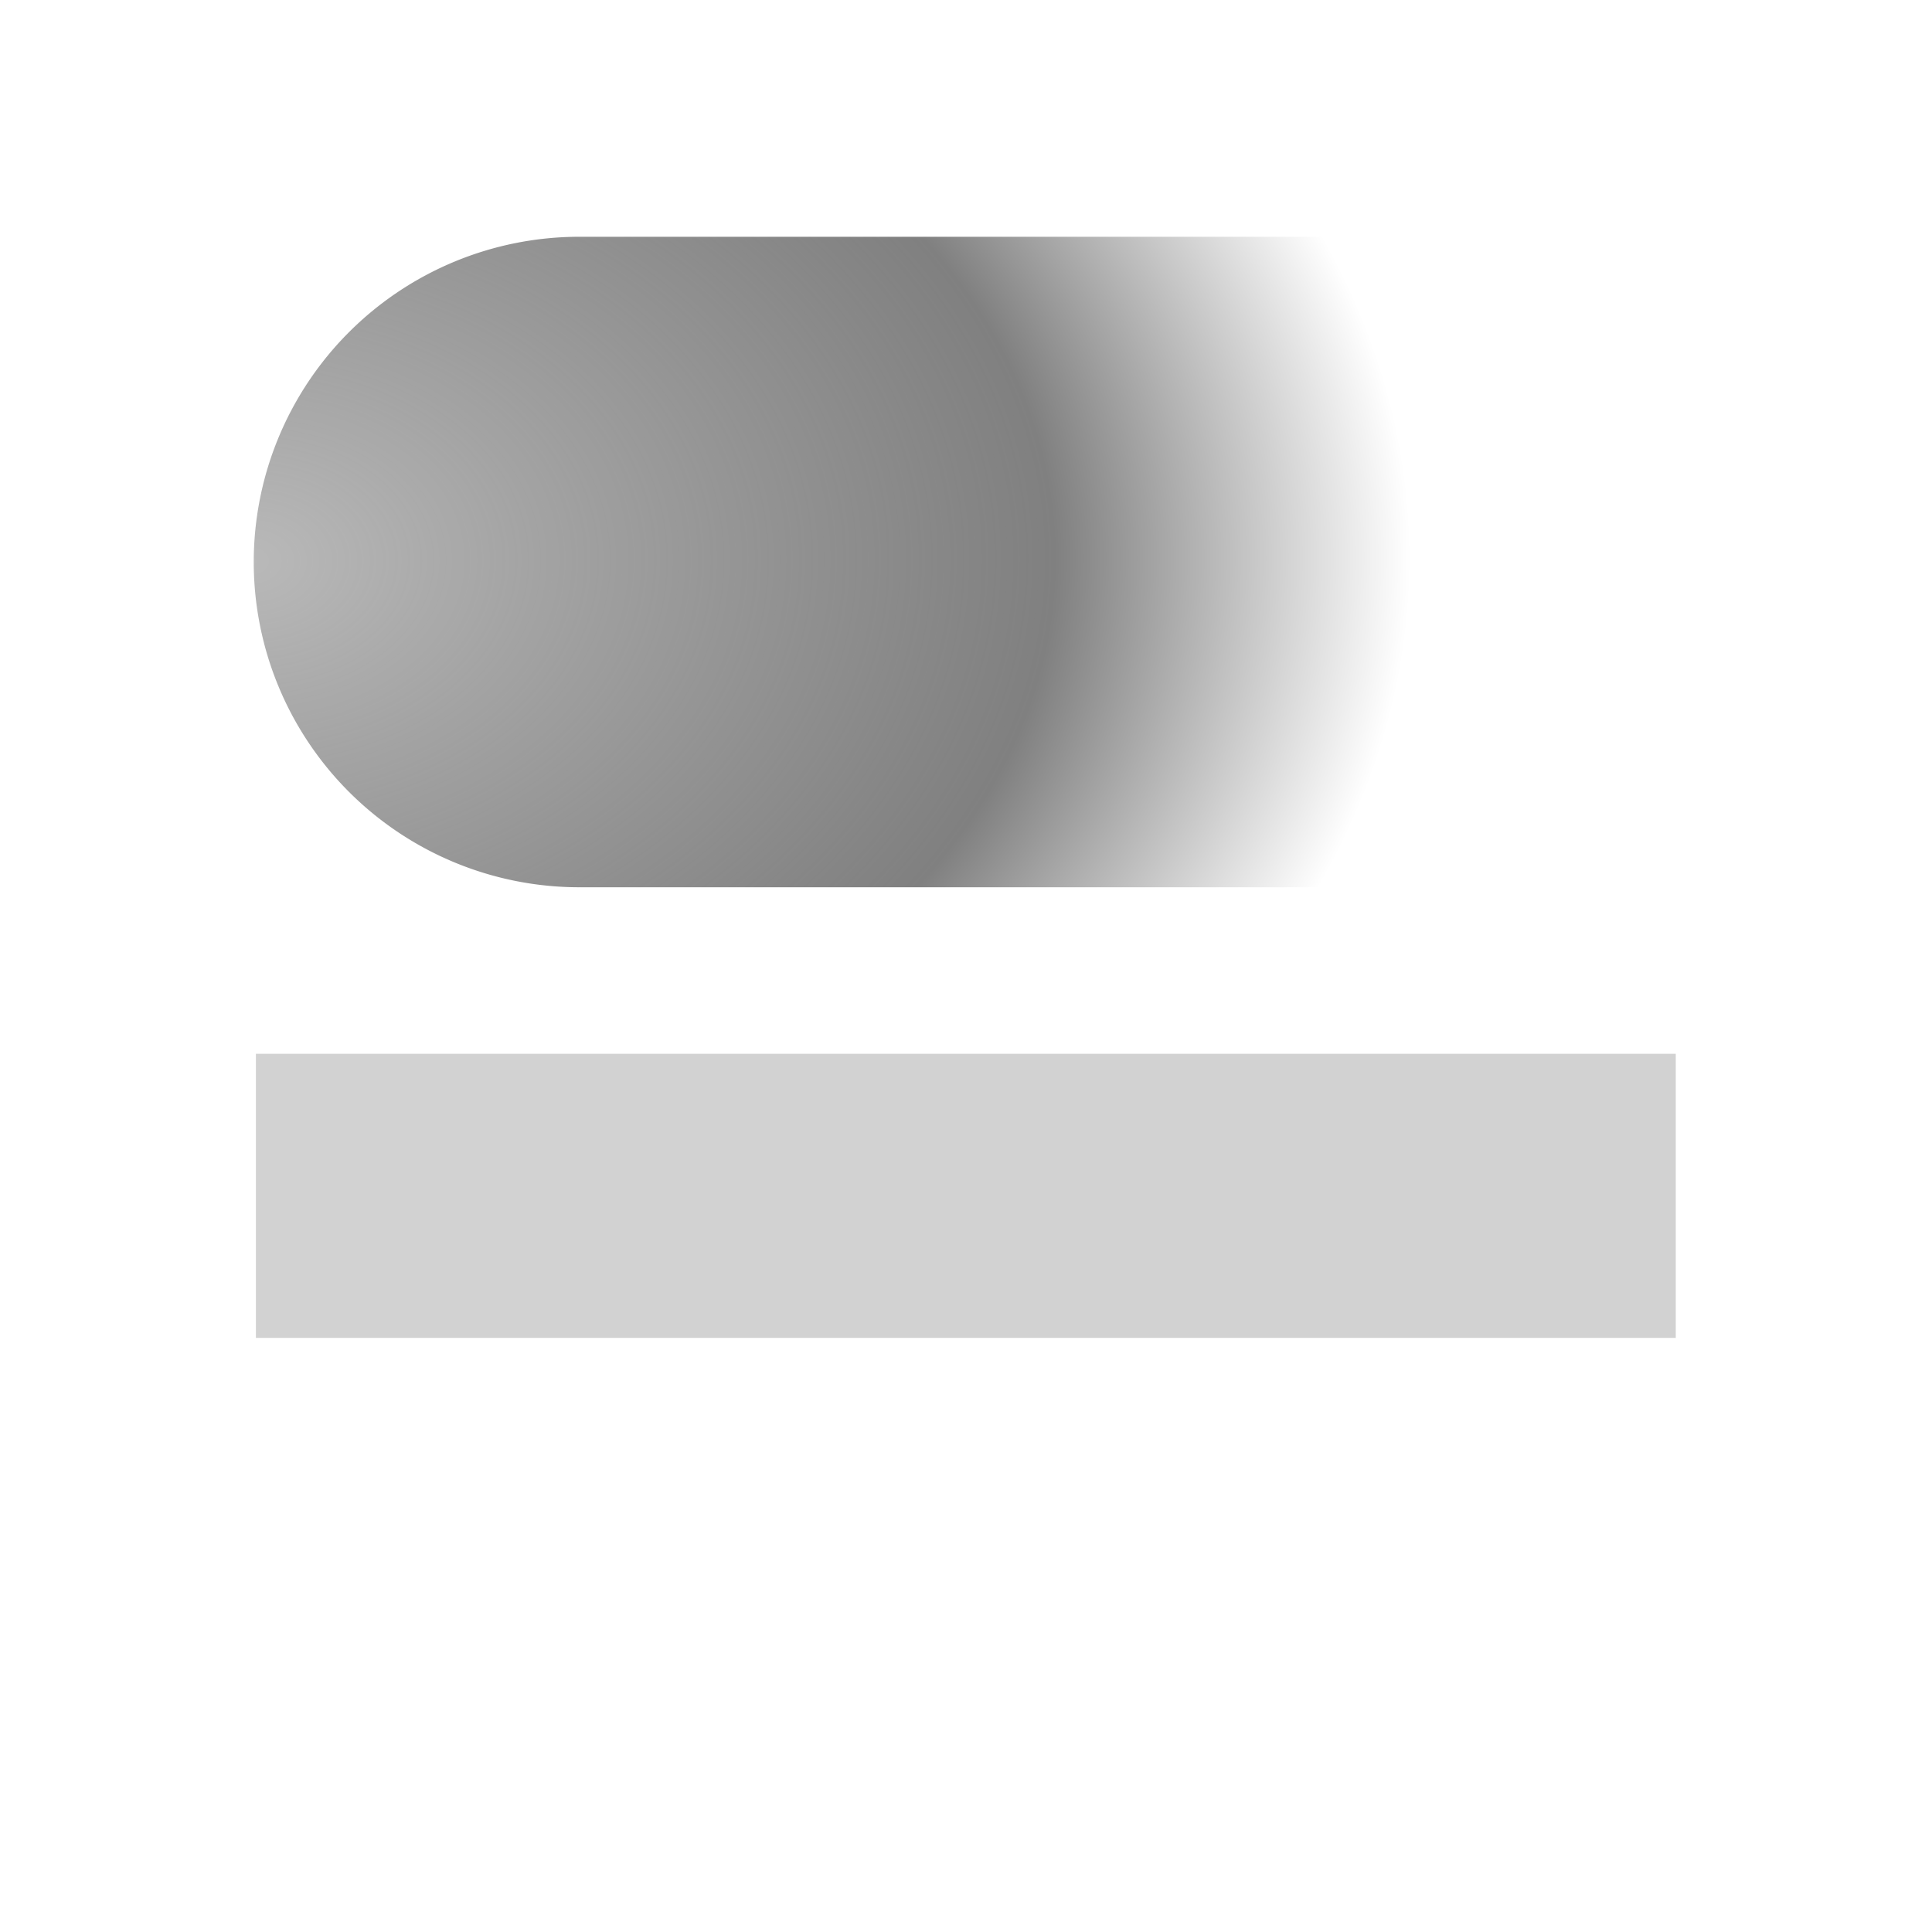 <?xml version="1.0" encoding="UTF-8" standalone="no"?>
<!-- Created with Inkscape (http://www.inkscape.org/) -->

<svg
   width="22"
   height="22"
   viewBox="0 0 5.821 5.821"
   version="1.1"
   id="svg5"
   inkscape:version="1.3 (0e150ed6c4, 2023-07-21)"
   sodipodi:docname="light_overlay_off.svg"
   xmlns:inkscape="http://www.inkscape.org/namespaces/inkscape"
   xmlns:sodipodi="http://sodipodi.sourceforge.net/DTD/sodipodi-0.dtd"
   xmlns:xlink="http://www.w3.org/1999/xlink"
   xmlns="http://www.w3.org/2000/svg"
   xmlns:svg="http://www.w3.org/2000/svg">
  <sodipodi:namedview
     id="namedview7"
     pagecolor="#b1b1b1"
     bordercolor="#000000"
     borderopacity="0.25"
     inkscape:showpageshadow="2"
     inkscape:pageopacity="0"
     inkscape:pagecheckerboard="0"
     inkscape:deskcolor="#d1d1d1"
     inkscape:document-units="px"
     showgrid="true"
     inkscape:zoom="9.514435"
     inkscape:cx="-9.6169662"
     inkscape:cy="8.881242"
     inkscape:window-width="1920"
     inkscape:window-height="1017"
     inkscape:window-x="1912"
     inkscape:window-y="-8"
     inkscape:window-maximized="1"
     inkscape:current-layer="layer1"
     showguides="true">
    <inkscape:grid
       type="xygrid"
       id="grid9724"
       originx="0"
       originy="0"
       spacingy="1"
       spacingx="1"
       units="px"
       visible="true" />
    <sodipodi:guide
       position="5.565,5.557"
       orientation="0,-1"
       id="guide23795"
       inkscape:locked="false" />
    <sodipodi:guide
       position="5.555,5.602"
       orientation="1,0"
       id="guide23797"
       inkscape:locked="false" />
    <sodipodi:guide
       position="0.265,0.512"
       orientation="1,0"
       id="guide25253"
       inkscape:locked="false" />
    <sodipodi:guide
       position="0.26,0.263"
       orientation="0,-1"
       id="guide25255"
       inkscape:locked="false" />
    <sodipodi:guide
       position="2.91,5.821"
       orientation="1,0"
       id="guide34408"
       inkscape:locked="false" />
    <sodipodi:guide
       position="5.821,2.91"
       orientation="0,-1"
       id="guide34410"
       inkscape:locked="false" />
    <sodipodi:guide
       position="-5.349,0.263"
       orientation="1,0"
       id="guide73181"
       inkscape:locked="false" />
    <sodipodi:guide
       position="4.735,1.226"
       orientation="0,-1"
       id="guide73183"
       inkscape:locked="false" />
  </sodipodi:namedview>
  <defs
     id="defs2">
    <clipPath
       clipPathUnits="userSpaceOnUse"
       id="clipPath8033">
      <path
         id="path8035"
         style="fill:#ffffff;fill-opacity:1;stroke:#000000;stroke-width:0.529;stroke-linecap:round;stroke-linejoin:round;stroke-opacity:1"
         d="m 93.801,183.272 a 4.88,4.986 0 0 0 -4.88,4.986 4.88,4.986 0 0 0 4.88,4.986 4.88,4.986 0 0 0 0.006,-4.5e-4 v 4.5e-4 h 11.552 a 4.88,4.986 0 0 0 4.88,-4.986 4.88,4.986 0 0 0 -4.88,-4.986 H 93.807 a 4.88,4.986 0 0 0 -0.007,0 z" />
    </clipPath>
    <radialGradient
       inkscape:collect="always"
       xlink:href="#linearGradient20629-2"
       id="radialGradient41151-8"
       gradientUnits="userSpaceOnUse"
       gradientTransform="matrix(1.627,-0.011,0.008,1.184,-174.416,-190.492)"
       cx="93.297"
       cy="158.276"
       fx="93.297"
       fy="158.276"
       r="13.268" />
    <linearGradient
       inkscape:collect="always"
       id="linearGradient20629-2">
      <stop
         style="stop-color:#737373;stop-opacity:0.5;"
         offset="0"
         id="stop20623-3" />
      <stop
         style="stop-color:#808080;stop-opacity:1;"
         offset="0.693"
         id="stop20625-1" />
      <stop
         style="stop-color:#ffffff;stop-opacity:1;"
         offset="1"
         id="stop20627-2" />
    </linearGradient>
    <filter
       inkscape:collect="always"
       style="color-interpolation-filters:sRGB"
       id="filter47031-8"
       x="-0.079"
       y="-0.172"
       width="1.157"
       height="1.344">
      <feGaussianBlur
         inkscape:collect="always"
         stdDeviation="0.867"
         id="feGaussianBlur47033-0" />
    </filter>
  </defs>
  <g
     inkscape:label="Layer 1"
     inkscape:groupmode="layer"
     id="layer1">
    <path
       id="path41149-7"
       style="mix-blend-mode:normal;fill:url(#radialGradient41151-8);fill-opacity:1;stroke:none;stroke-width:0.529;stroke-linecap:round;stroke-linejoin:round;stroke-opacity:1;filter:url(#filter47031-8)"
       d="m -15.231,-10.158 a 6.056,6.049 0 0 0 -6.056,6.049 6.056,6.049 0 0 0 6.056,6.049 6.056,6.049 0 0 0 0.008,-5.2e-4 v 5.2e-4 h 14.338 a 6.056,6.049 0 0 0 6.056,-6.049 6.056,6.049 0 0 0 -6.056,-6.049 h -14.338 a 6.056,6.049 0 0 0 -0.008,0 z"
       transform="matrix(0.162,0,0,0.162,4.213,2.359)" />
    <rect
       style="fill:#d2d2d2;fill-opacity:1;stroke:none;stroke-width:0.342;stroke-linecap:square;stroke-linejoin:round;stroke-opacity:1"
       id="rect44484"
       width="4.278"
       height="0.856"
       x="0.771"
       y="3.175" />
  </g>
</svg>

